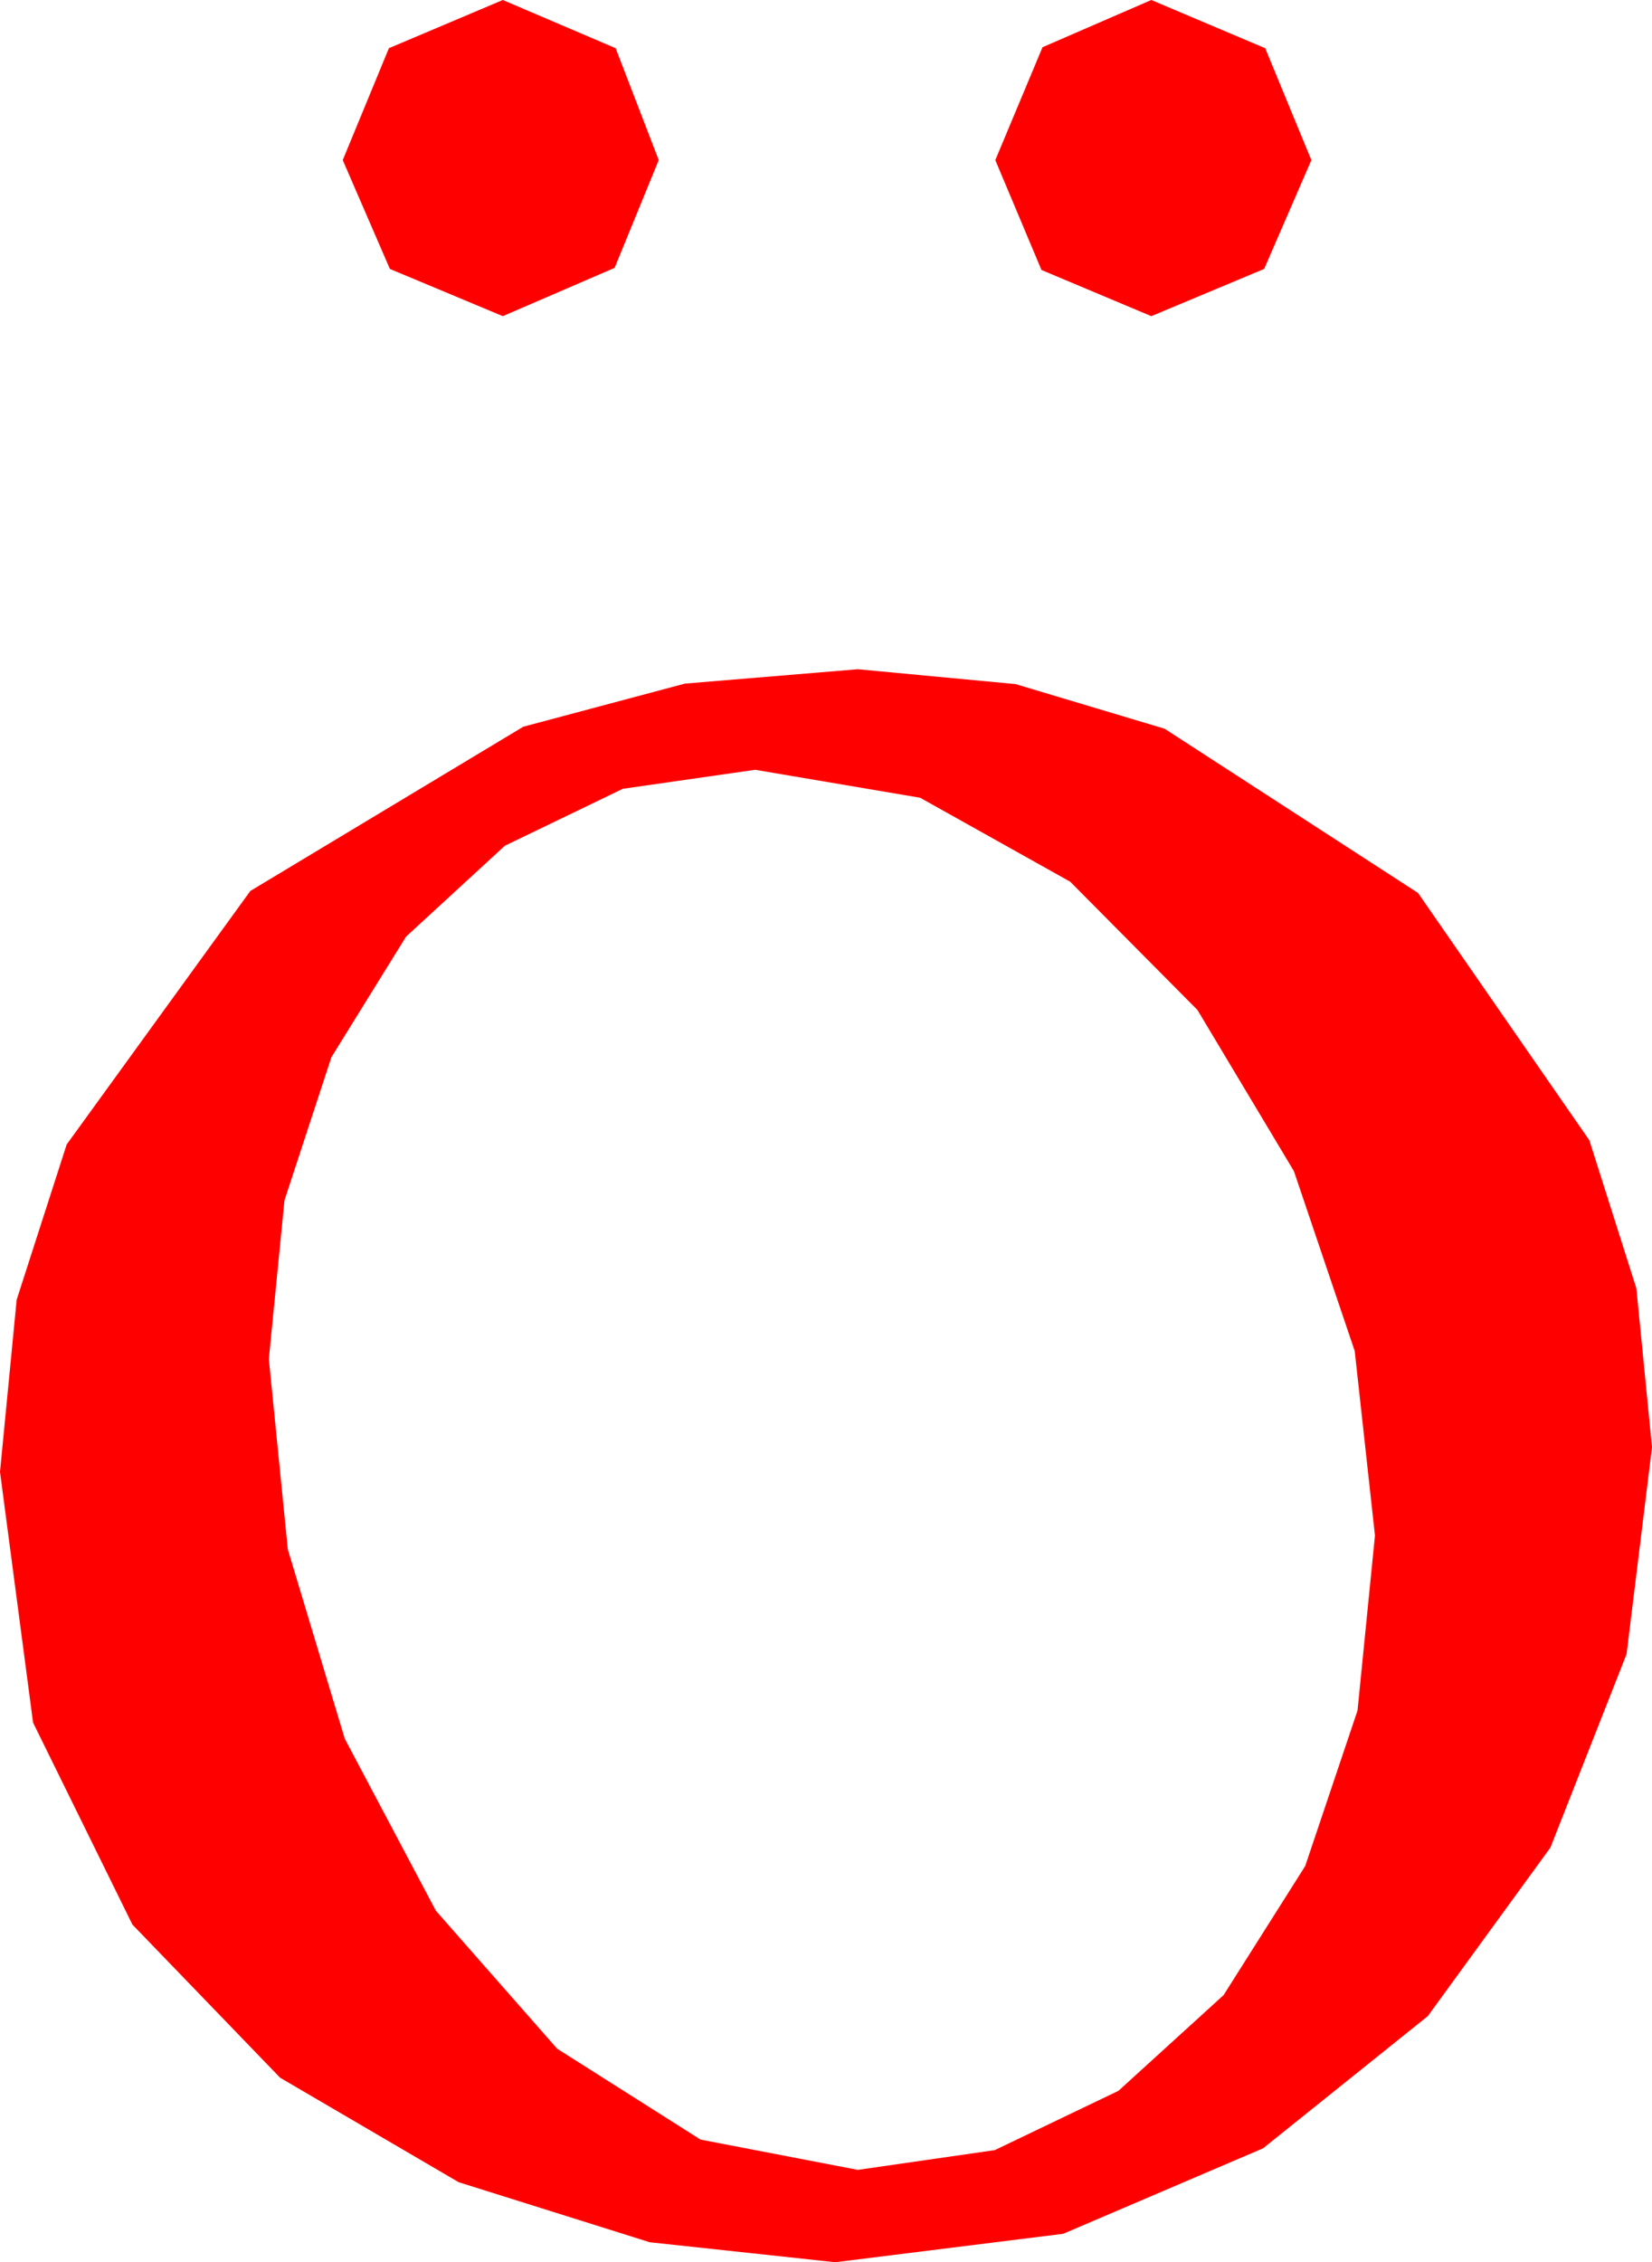 <?xml version="1.0" encoding="utf-8"?>
<!DOCTYPE svg PUBLIC "-//W3C//DTD SVG 1.1//EN" "http://www.w3.org/Graphics/SVG/1.1/DTD/svg11.dtd">
<svg width="23.584" height="32.285" xmlns="http://www.w3.org/2000/svg" xmlns:xlink="http://www.w3.org/1999/xlink" xmlns:xml="http://www.w3.org/XML/1998/namespace" version="1.1">
  <g>
    <g>
      <path style="fill:#FF0000;fill-opacity:1" d="M10.781,10.986L8.892,11.257 7.207,12.07 5.797,13.367 4.731,15.088 4.061,17.131 3.838,19.395 4.109,22.112 4.922,24.814 6.222,27.268 7.954,29.238 10.001,30.535 12.246,30.967 14.202,30.685 15.967,29.839 17.468,28.473 18.633,26.631 19.38,24.412 19.629,21.914 19.34,19.281 18.472,16.714 17.095,14.414 15.278,12.583 13.136,11.385 10.781,10.986z M12.246,9.551L14.498,9.763 16.626,10.4 20.244,12.744 22.69,16.274 23.361,18.387 23.584,20.654 23.221,23.606 22.134,26.367 20.383,28.773 18.032,30.659 15.179,31.879 11.924,32.285 9.276,32 6.548,31.143 3.999,29.652 1.89,27.466 0.472,24.584 0,21.006 0.238,18.549 0.952,16.333 3.574,12.715 7.471,10.371 9.778,9.756 12.246,9.551z M16.436,0L18.062,0.688 18.721,2.285 18.047,3.838 16.436,4.512 14.868,3.853 14.209,2.285 14.883,0.674 16.436,0z M7.178,0L8.789,0.688 9.404,2.285 8.774,3.823 7.178,4.512 5.566,3.838 4.893,2.285 5.552,0.688 7.178,0z" />
    </g>
  </g>
</svg>